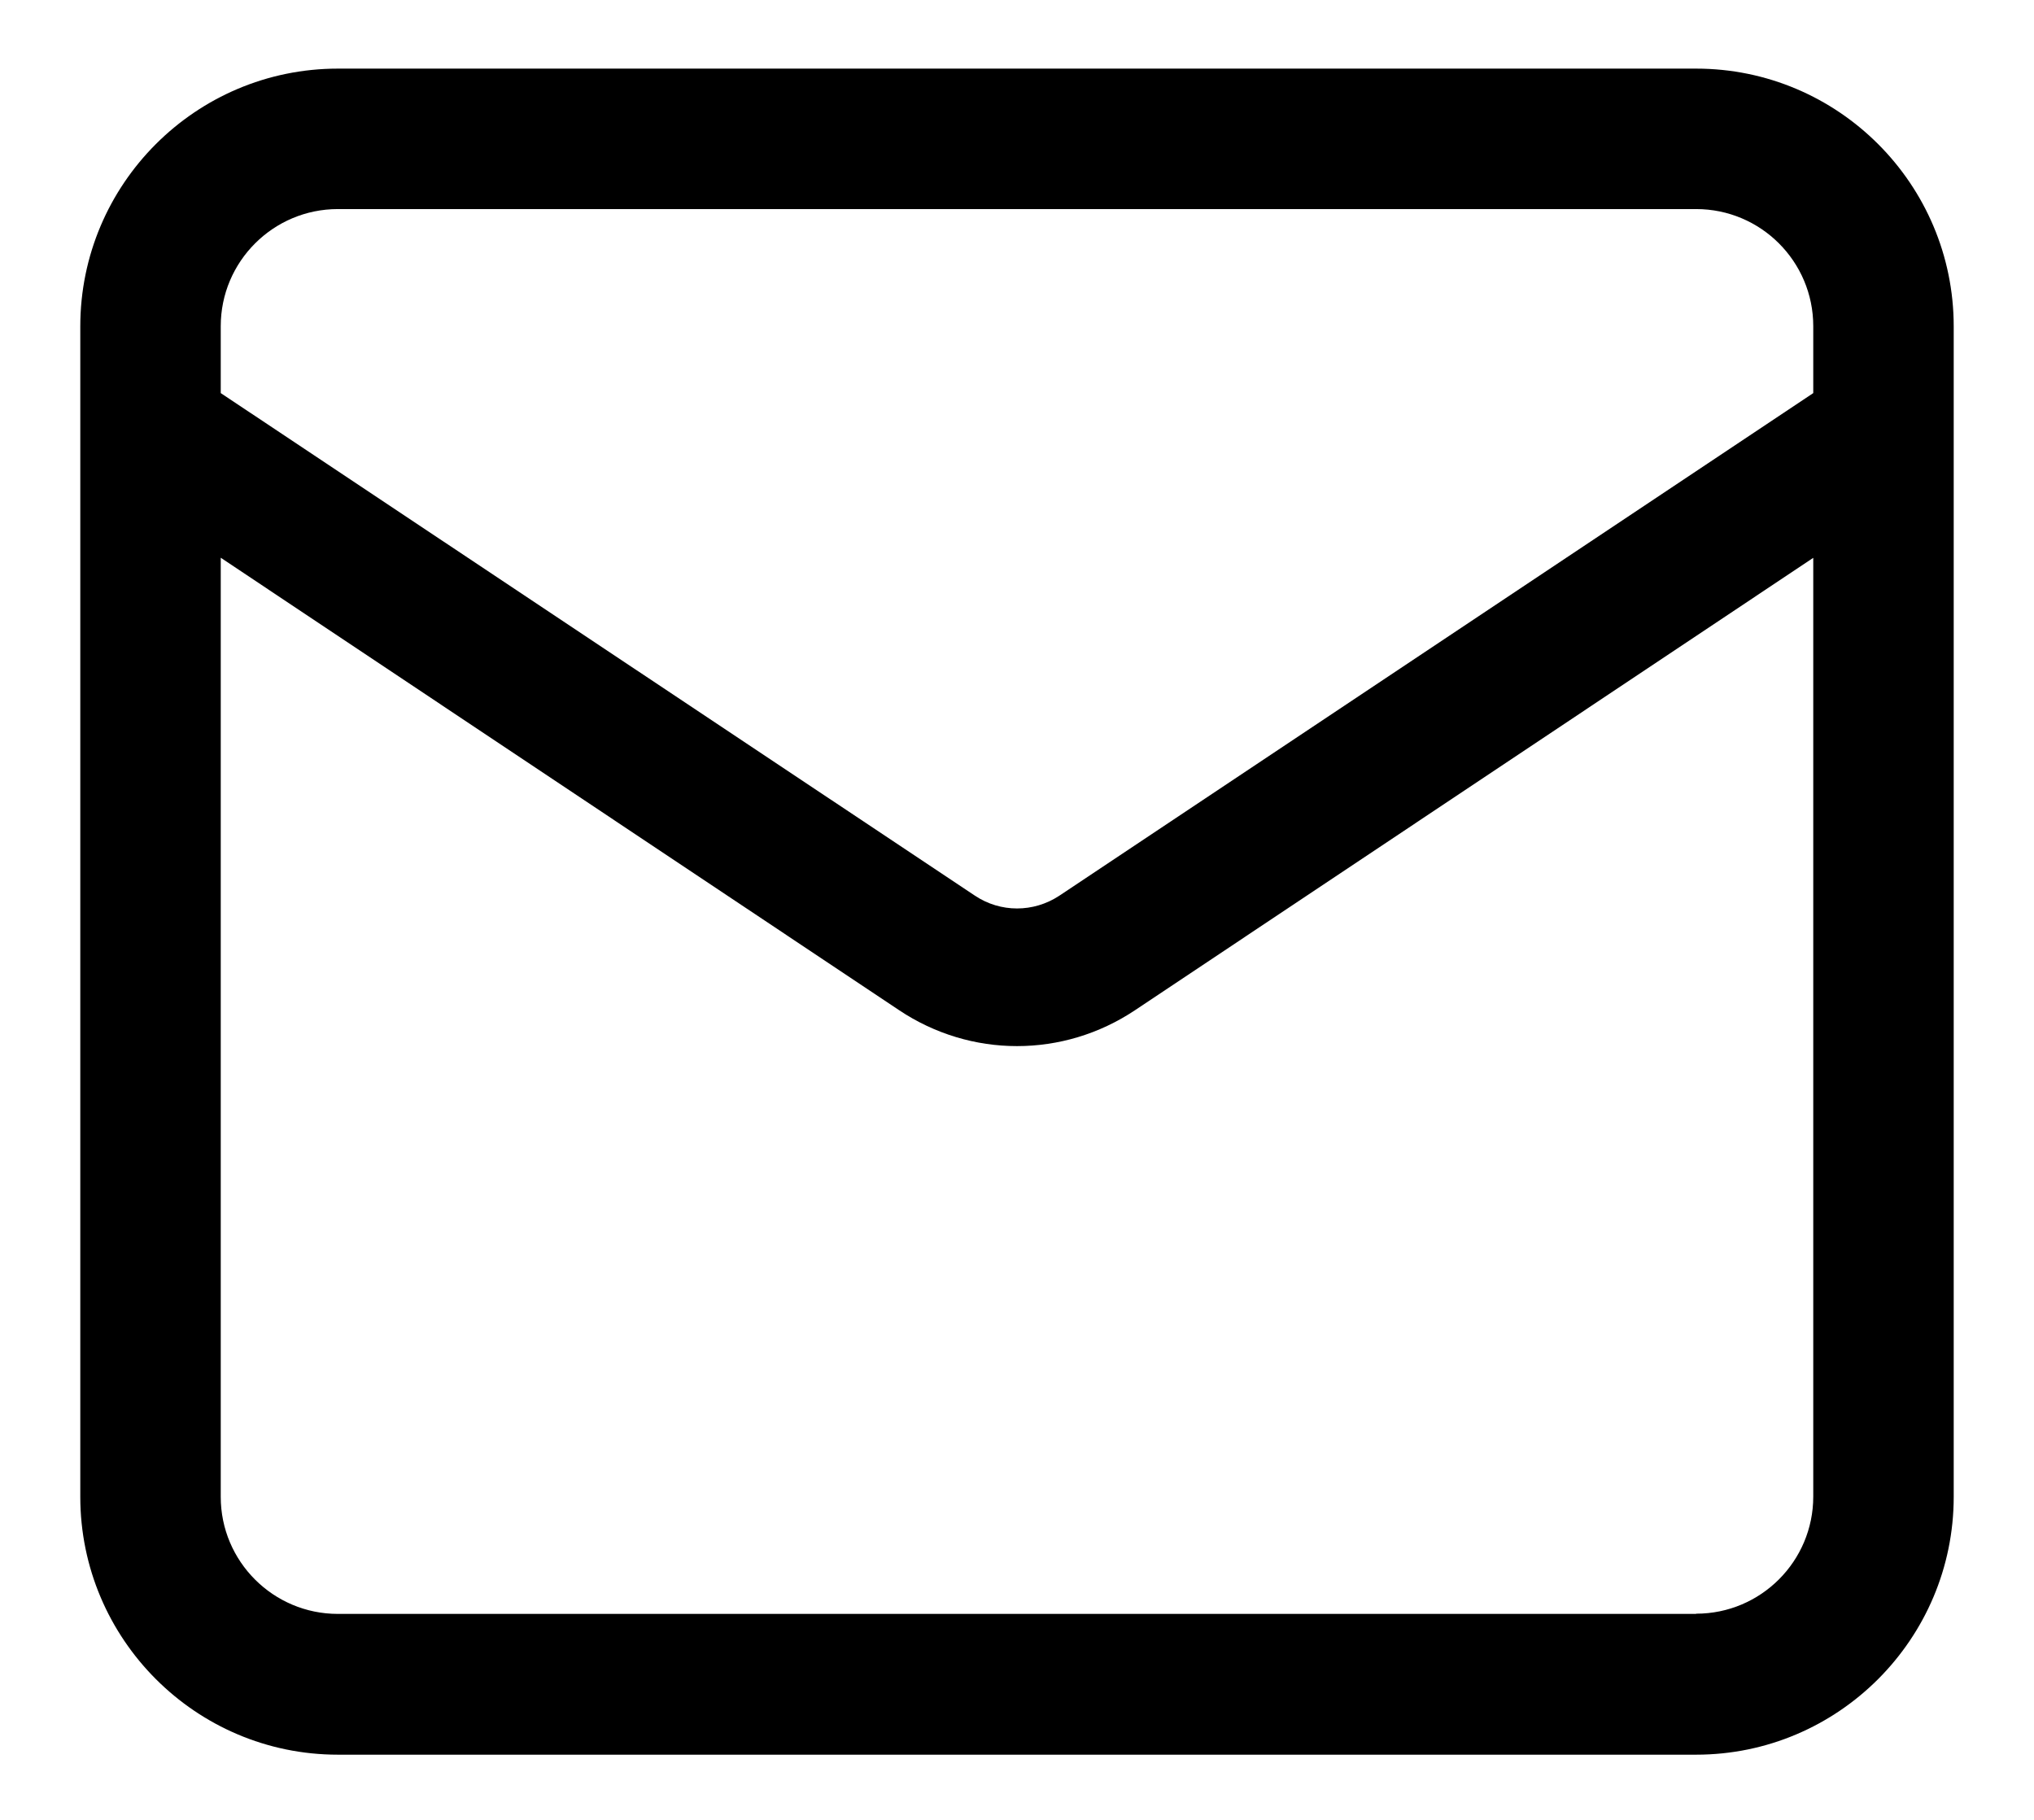 <svg width="19" height="17" viewBox="0 0 19 17" fill="none" xmlns="http://www.w3.org/2000/svg">
<path d="M15.844 0.641H3.156C1.829 0.641 0.75 1.72 0.75 3.049V13.982C0.75 15.31 1.829 16.391 3.156 16.391H15.844C17.171 16.391 18.25 15.31 18.25 13.982V3.049C18.25 1.72 17.171 0.641 15.844 0.641ZM3.156 1.953H15.844C16.448 1.953 16.938 2.443 16.938 3.047V3.672L9.894 8.368C9.655 8.525 9.346 8.527 9.106 8.366L2.062 3.672V3.047C2.062 2.443 2.553 1.953 3.156 1.953ZM15.844 15.076H3.156C2.553 15.076 2.062 14.586 2.062 13.983V5.21L8.398 9.436C8.733 9.66 9.117 9.772 9.5 9.772C9.885 9.772 10.267 9.66 10.602 9.437L16.938 5.211V13.98C16.938 14.584 16.448 15.074 15.844 15.074V15.076Z" fill="#000000"/>
</svg>
